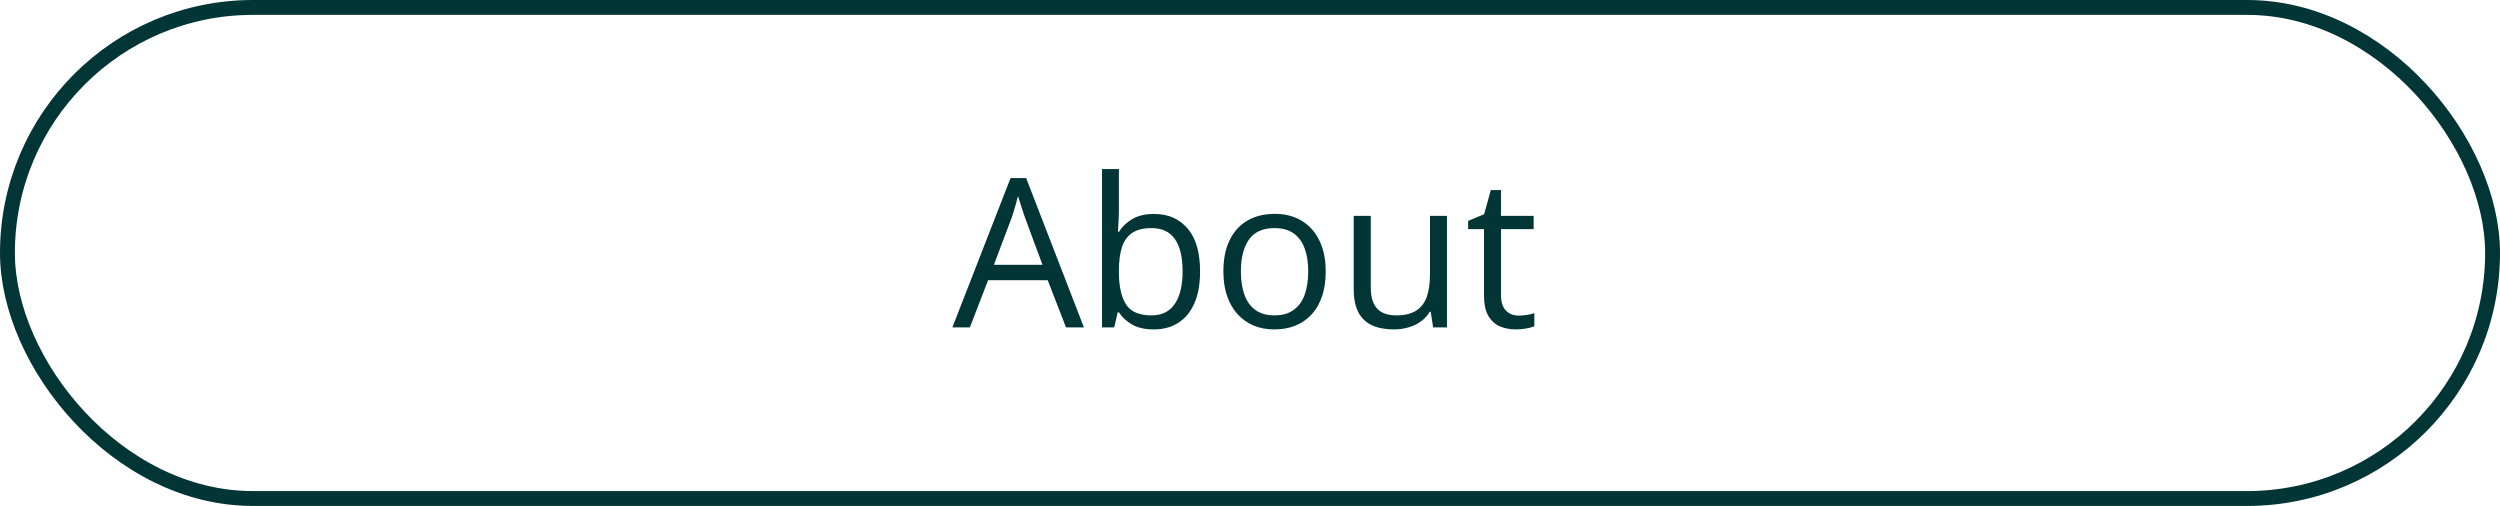<svg width="168" height="34" viewBox="0 0 168 34" fill="none" xmlns="http://www.w3.org/2000/svg">
<path d="M71.636 22L70.405 18.828H66.399L65.176 22H64L67.91 11.965H68.956L72.839 22H71.636ZM70.057 17.796L68.888 14.645C68.86 14.562 68.815 14.428 68.751 14.241C68.692 14.054 68.63 13.861 68.566 13.66C68.503 13.46 68.45 13.298 68.409 13.175C68.364 13.362 68.314 13.549 68.259 13.735C68.209 13.918 68.159 14.088 68.108 14.248C68.058 14.403 68.015 14.535 67.978 14.645L66.789 17.796H70.057ZM75.19 11.363V14.023C75.19 14.328 75.181 14.624 75.163 14.911C75.149 15.198 75.138 15.421 75.129 15.581H75.19C75.395 15.244 75.692 14.959 76.079 14.727C76.466 14.494 76.961 14.378 77.562 14.378C78.501 14.378 79.249 14.704 79.805 15.355C80.365 16.003 80.645 16.966 80.645 18.247C80.645 19.09 80.518 19.801 80.263 20.38C80.007 20.959 79.647 21.396 79.183 21.692C78.718 21.989 78.169 22.137 77.535 22.137C76.943 22.137 76.455 22.027 76.072 21.809C75.694 21.585 75.402 21.314 75.197 20.995H75.108L74.876 22H74.056V11.363H75.19ZM77.378 15.328C76.836 15.328 76.405 15.435 76.086 15.649C75.767 15.859 75.537 16.178 75.395 16.606C75.259 17.03 75.19 17.568 75.19 18.22V18.281C75.19 19.225 75.348 19.947 75.662 20.448C75.977 20.945 76.549 21.193 77.378 21.193C78.075 21.193 78.597 20.938 78.943 20.428C79.294 19.917 79.47 19.188 79.47 18.24C79.47 17.274 79.296 16.547 78.95 16.06C78.608 15.572 78.084 15.328 77.378 15.328ZM89.088 18.24C89.088 18.855 89.008 19.405 88.849 19.888C88.689 20.371 88.459 20.779 88.158 21.111C87.857 21.444 87.493 21.699 87.064 21.877C86.641 22.05 86.16 22.137 85.622 22.137C85.121 22.137 84.66 22.05 84.241 21.877C83.826 21.699 83.466 21.444 83.161 21.111C82.86 20.779 82.626 20.371 82.457 19.888C82.293 19.405 82.211 18.855 82.211 18.24C82.211 17.42 82.35 16.723 82.628 16.148C82.906 15.57 83.302 15.13 83.817 14.829C84.337 14.524 84.954 14.371 85.67 14.371C86.353 14.371 86.951 14.524 87.461 14.829C87.976 15.134 88.375 15.576 88.657 16.155C88.944 16.73 89.088 17.424 89.088 18.24ZM83.387 18.24C83.387 18.842 83.466 19.364 83.626 19.806C83.785 20.248 84.032 20.59 84.364 20.831C84.697 21.073 85.125 21.193 85.649 21.193C86.169 21.193 86.595 21.073 86.928 20.831C87.265 20.59 87.513 20.248 87.673 19.806C87.832 19.364 87.912 18.842 87.912 18.24C87.912 17.643 87.832 17.128 87.673 16.695C87.513 16.258 87.267 15.921 86.935 15.684C86.602 15.447 86.171 15.328 85.643 15.328C84.863 15.328 84.291 15.586 83.927 16.101C83.567 16.616 83.387 17.329 83.387 18.24ZM97.236 14.508V22H96.307L96.143 20.947H96.081C95.926 21.207 95.726 21.426 95.48 21.604C95.233 21.781 94.955 21.913 94.645 22C94.34 22.091 94.014 22.137 93.668 22.137C93.076 22.137 92.579 22.041 92.178 21.85C91.777 21.658 91.474 21.362 91.269 20.961C91.068 20.56 90.968 20.045 90.968 19.416V14.508H92.116V19.334C92.116 19.958 92.257 20.425 92.54 20.735C92.823 21.041 93.253 21.193 93.832 21.193C94.388 21.193 94.83 21.088 95.158 20.879C95.491 20.669 95.73 20.362 95.876 19.956C96.022 19.546 96.095 19.045 96.095 18.452V14.508H97.236ZM102.056 21.207C102.243 21.207 102.434 21.191 102.63 21.159C102.826 21.127 102.985 21.088 103.108 21.043V21.925C102.976 21.984 102.792 22.034 102.555 22.075C102.322 22.116 102.094 22.137 101.871 22.137C101.475 22.137 101.115 22.068 100.791 21.932C100.467 21.79 100.208 21.553 100.012 21.221C99.82 20.888 99.725 20.428 99.725 19.84V15.396H98.658V14.843L99.731 14.398L100.183 12.771H100.866V14.508H103.061V15.396H100.866V19.806C100.866 20.275 100.973 20.626 101.188 20.858C101.406 21.091 101.696 21.207 102.056 21.207Z" fill="#023535"/>
<rect x="0.5" y="0.5" width="167" height="33" rx="16.5" stroke="#023535"/>
</svg>
